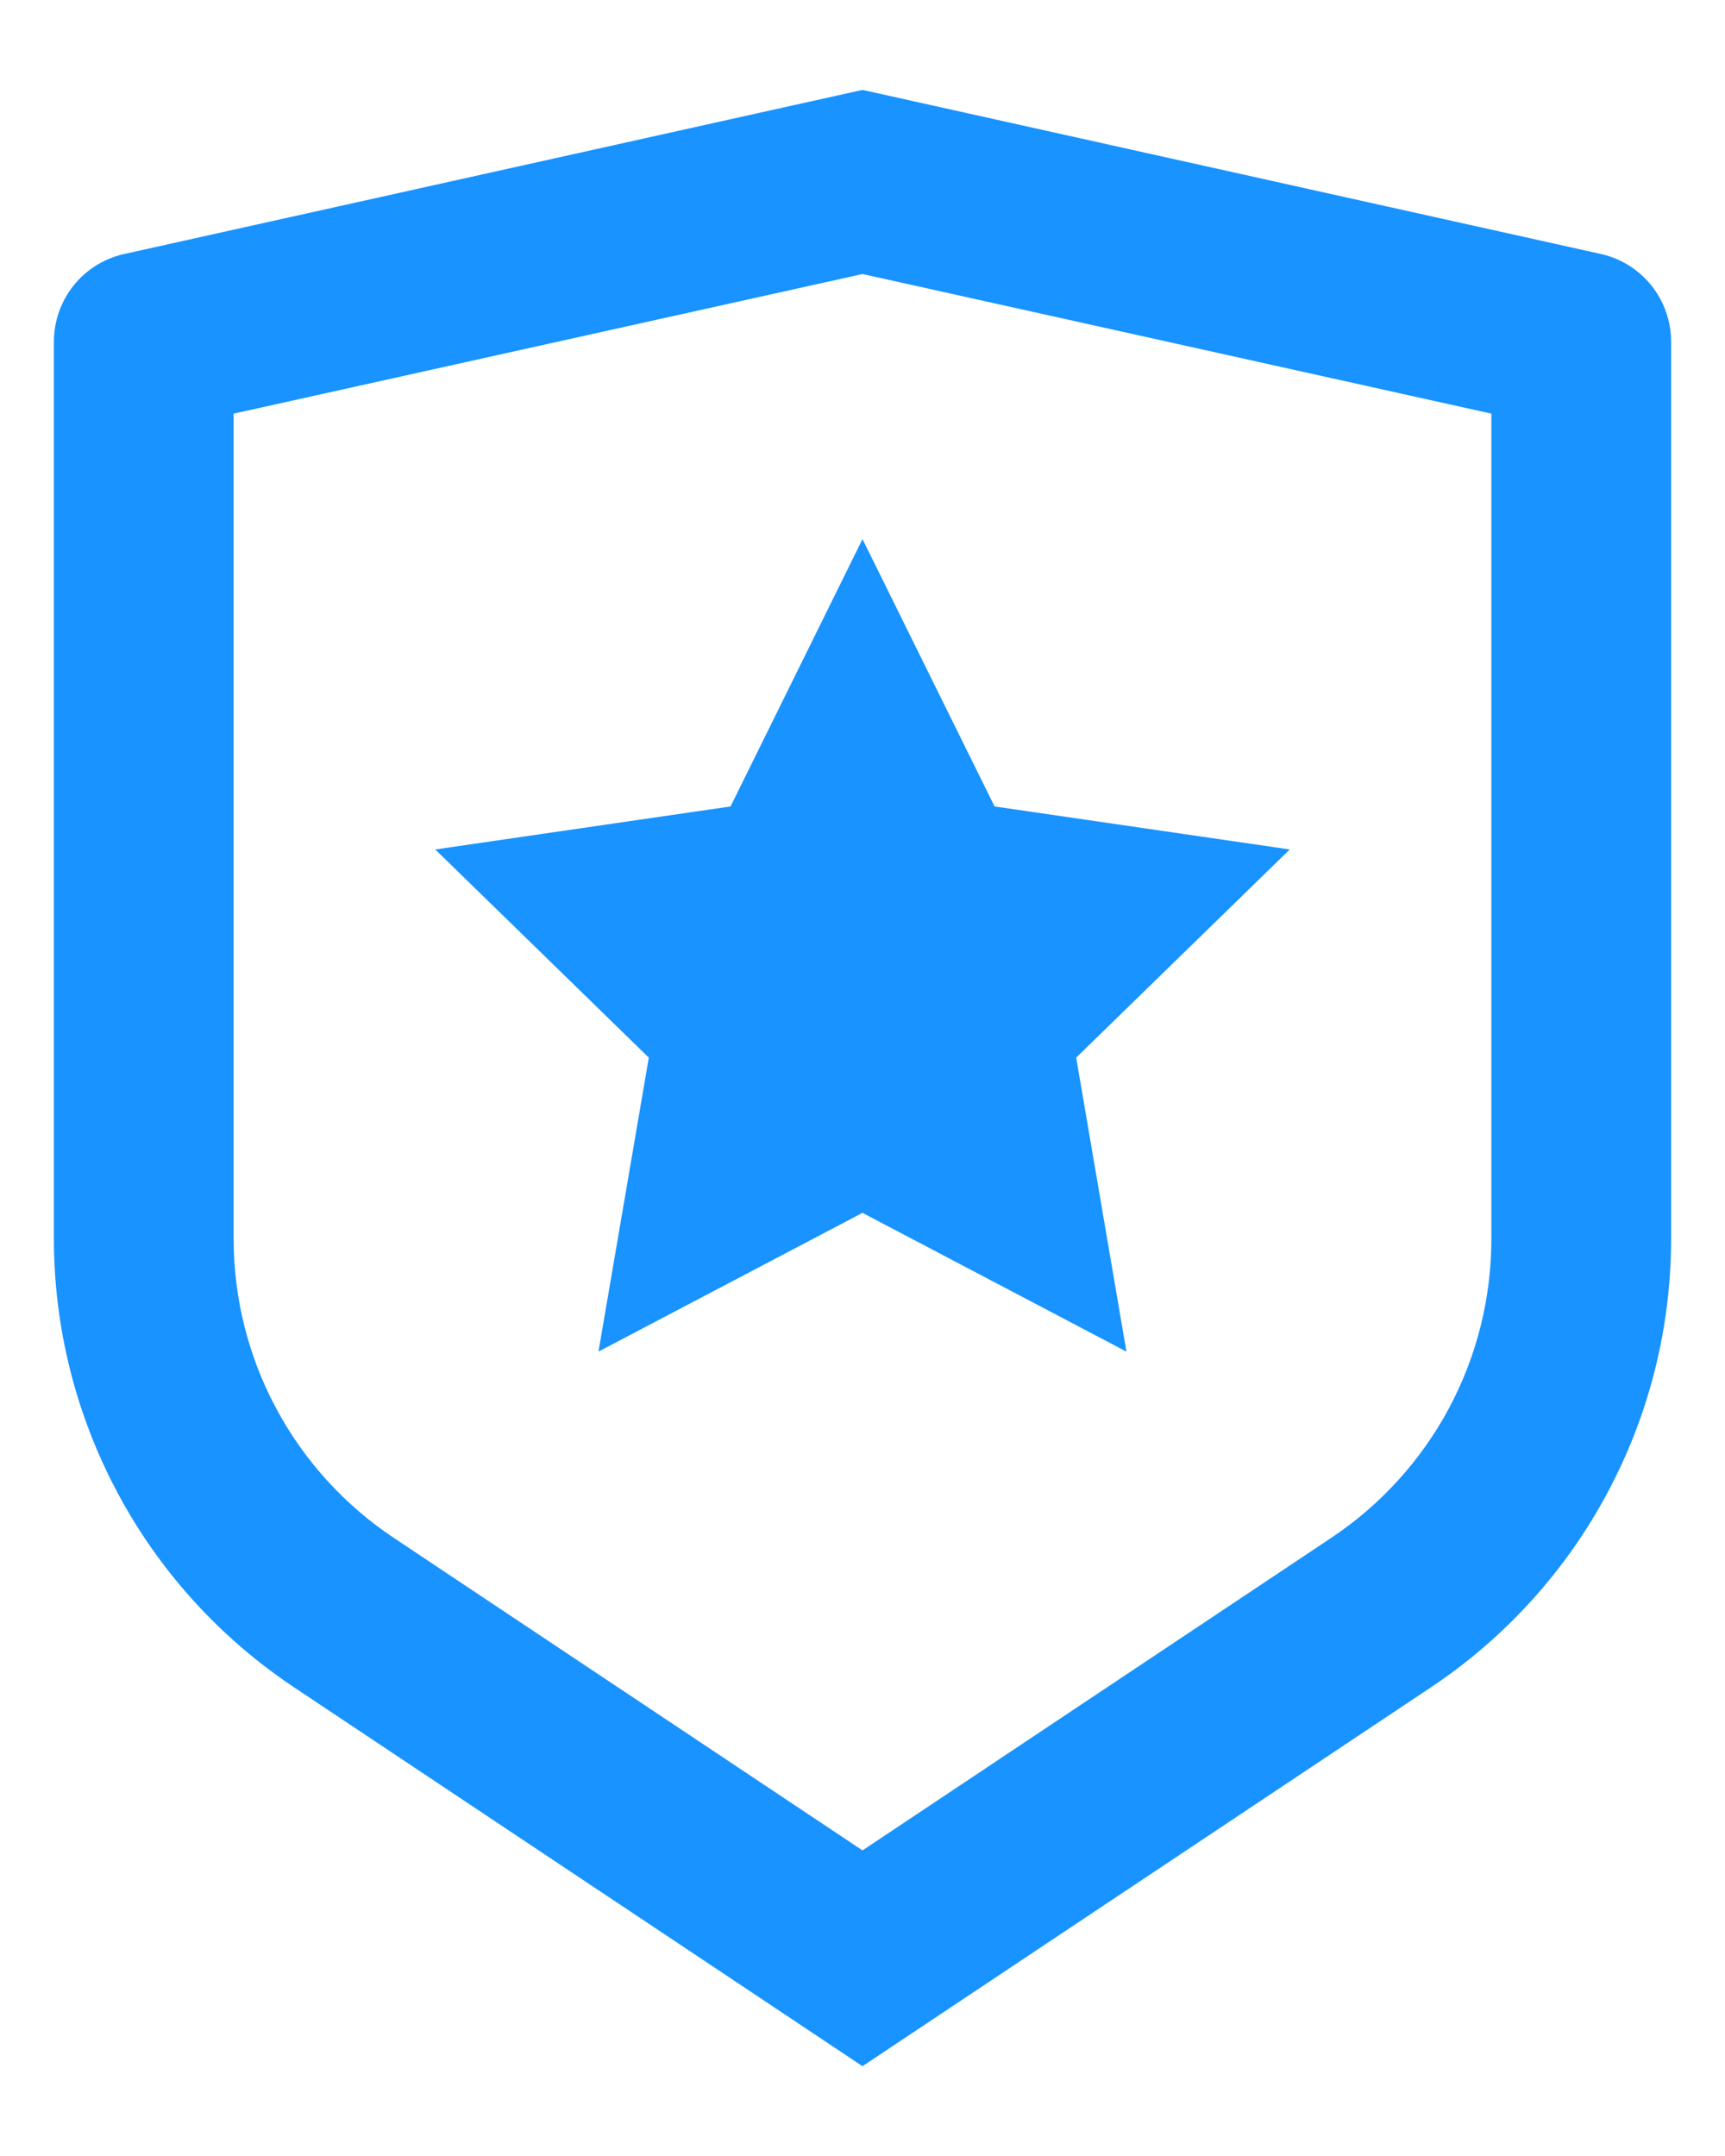 <svg width="16" height="20" viewBox="0 0 16 20" fill="none" xmlns="http://www.w3.org/2000/svg">
<path d="M2.167 3.837V11.492C2.167 12.04 2.302 12.58 2.561 13.064C2.82 13.548 3.194 13.96 3.651 14.265L8 17.165L12.349 14.265C12.806 13.96 13.18 13.548 13.439 13.065C13.698 12.581 13.833 12.041 13.833 11.492V3.837L8 2.542L2.167 3.837ZM1.153 2.356L8 0.834L14.848 2.356C15.033 2.397 15.198 2.5 15.317 2.648C15.435 2.796 15.5 2.979 15.5 3.169V11.492C15.5 12.315 15.297 13.125 14.908 13.851C14.52 14.576 13.958 15.195 13.273 15.652L8 19.167L2.727 15.652C2.042 15.195 1.48 14.577 1.092 13.851C0.704 13.126 0.5 12.315 0.5 11.492V3.169C0.5 2.979 0.565 2.796 0.683 2.648C0.802 2.5 0.967 2.397 1.153 2.356ZM8 11.251L5.551 12.538L6.018 9.811L4.037 7.88L6.776 7.481L8 5.001L9.225 7.481L11.963 7.88L9.982 9.811L10.448 12.538L8 11.251Z" fill="#1893FF"/>
</svg>
